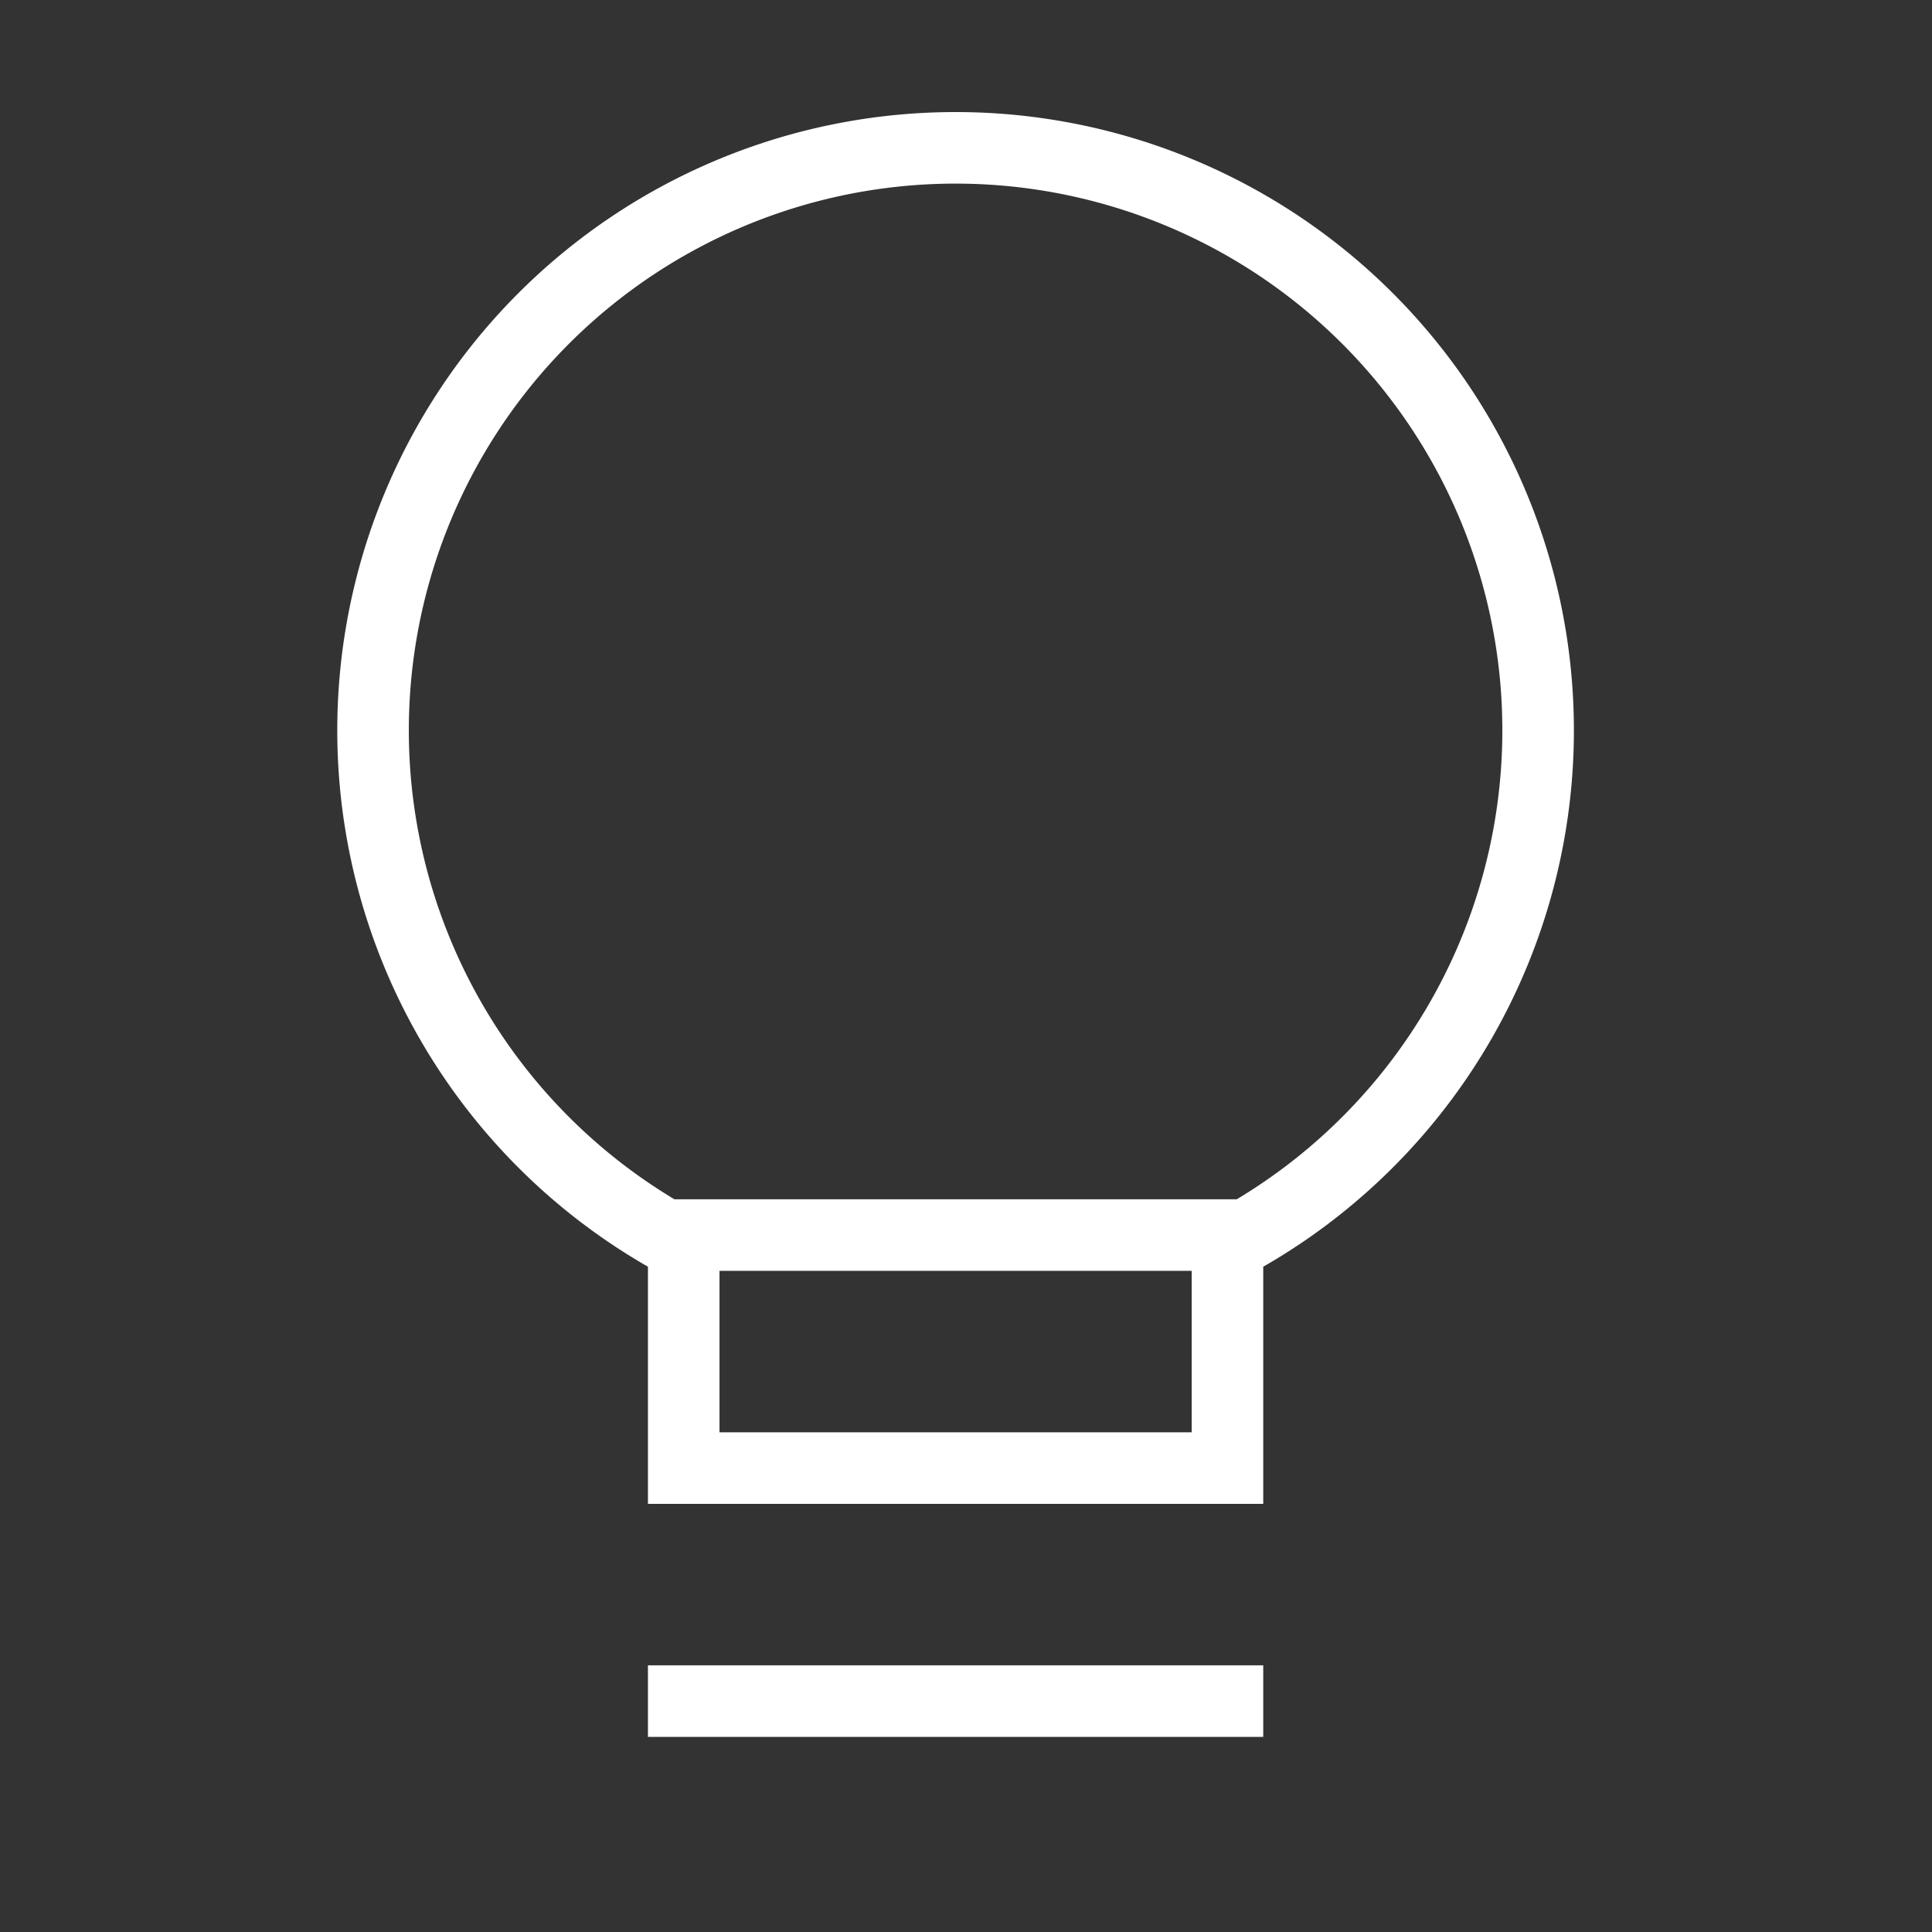 <svg xmlns='http://www.w3.org/2000/svg' width='27' height='27' fill='none'><rect width="100%" height="100%" fill="#333333" stroke="none"/><path stroke='#fff' stroke-linecap='square' d='M9.555 23.773h7.599m-7.599-6.366v3.11h7.599v-3.11m-7.599 0v-.147h7.599v.147m-7.599 0a8.141 8.141 0 1 1 7.599 0'/></svg>
